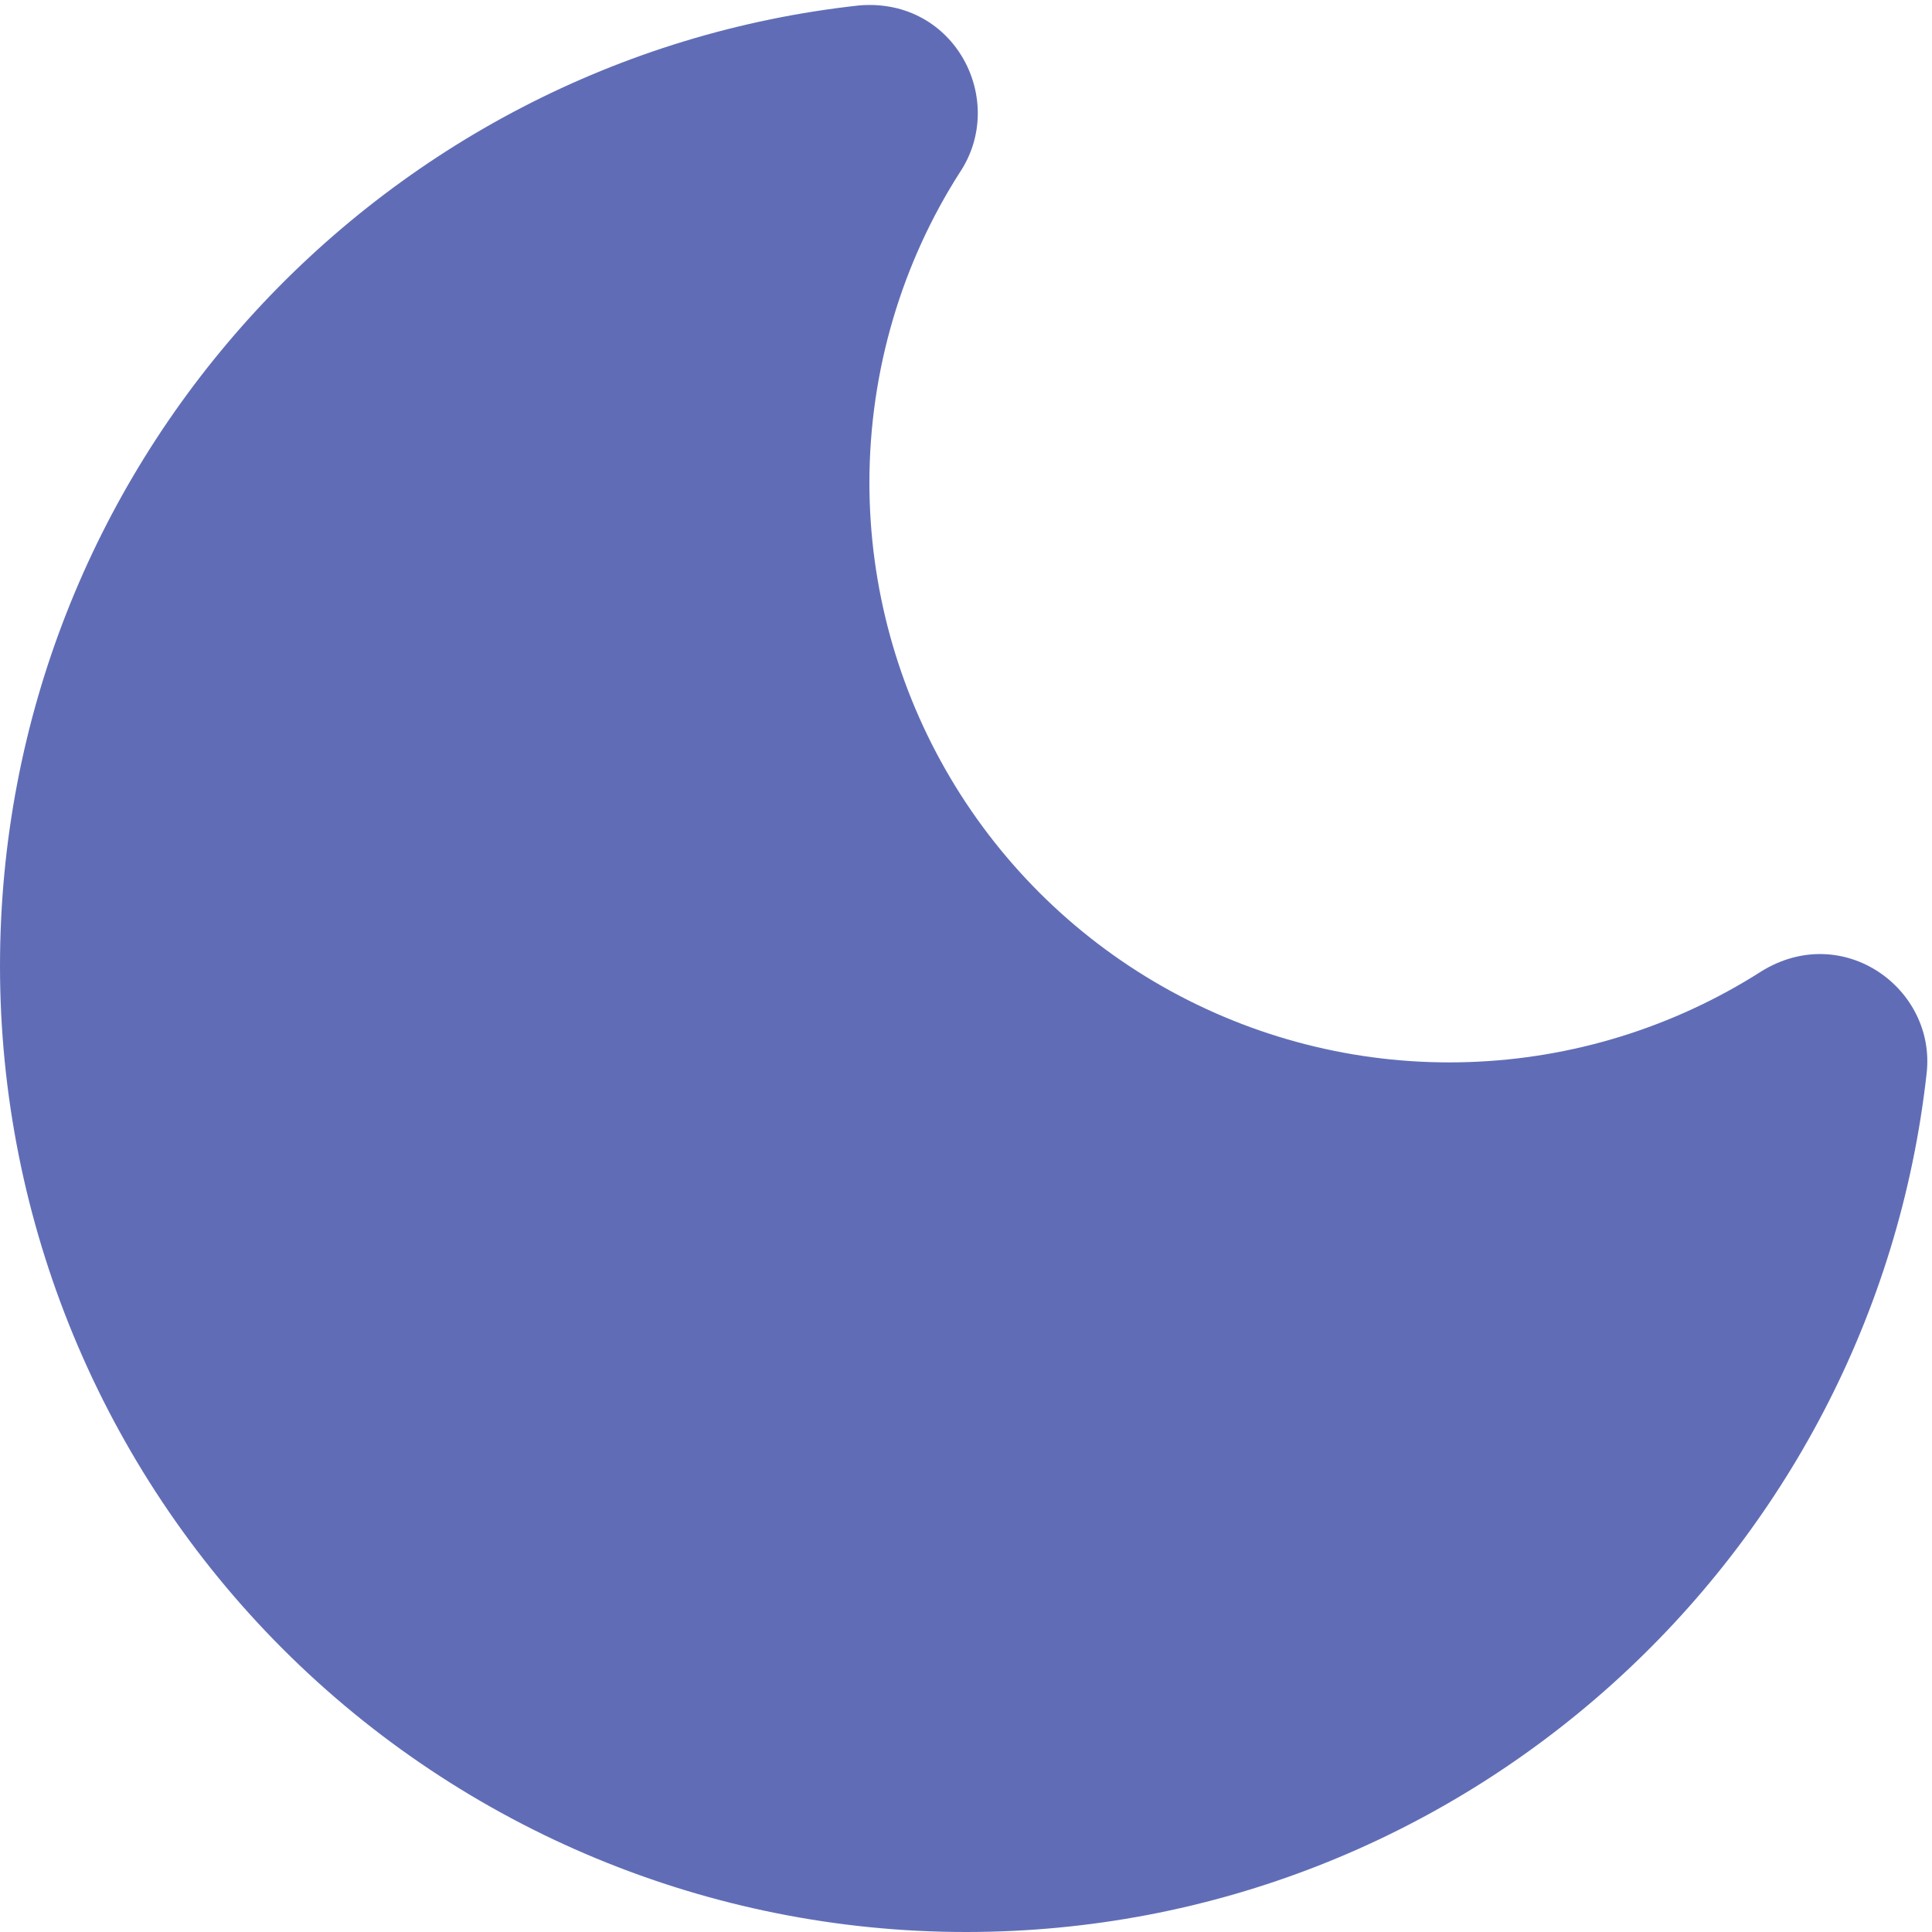 <svg width="18" height="18" viewBox="0 0 18 18" fill="none" xmlns="http://www.w3.org/2000/svg">
<path d="M8.01 0.05C3.51 0.54 0 4.36 0 9C0 11.386 0.948 13.676 2.636 15.364C4.324 17.051 6.613 18 9 18C13.63 18 17.45 14.499 17.95 10C18.04 9.21 17.17 8.58 16.41 9.05C15.594 9.571 14.652 9.863 13.684 9.895C12.716 9.928 11.758 9.699 10.908 9.234C10.059 8.769 9.35 8.084 8.856 7.251C8.362 6.418 8.101 5.468 8.1 4.5C8.1 3.44 8.41 2.44 8.94 1.61C9.39 0.94 8.9 -0.02 8.01 0.05Z" fill="#606DB6"/>
</svg>

